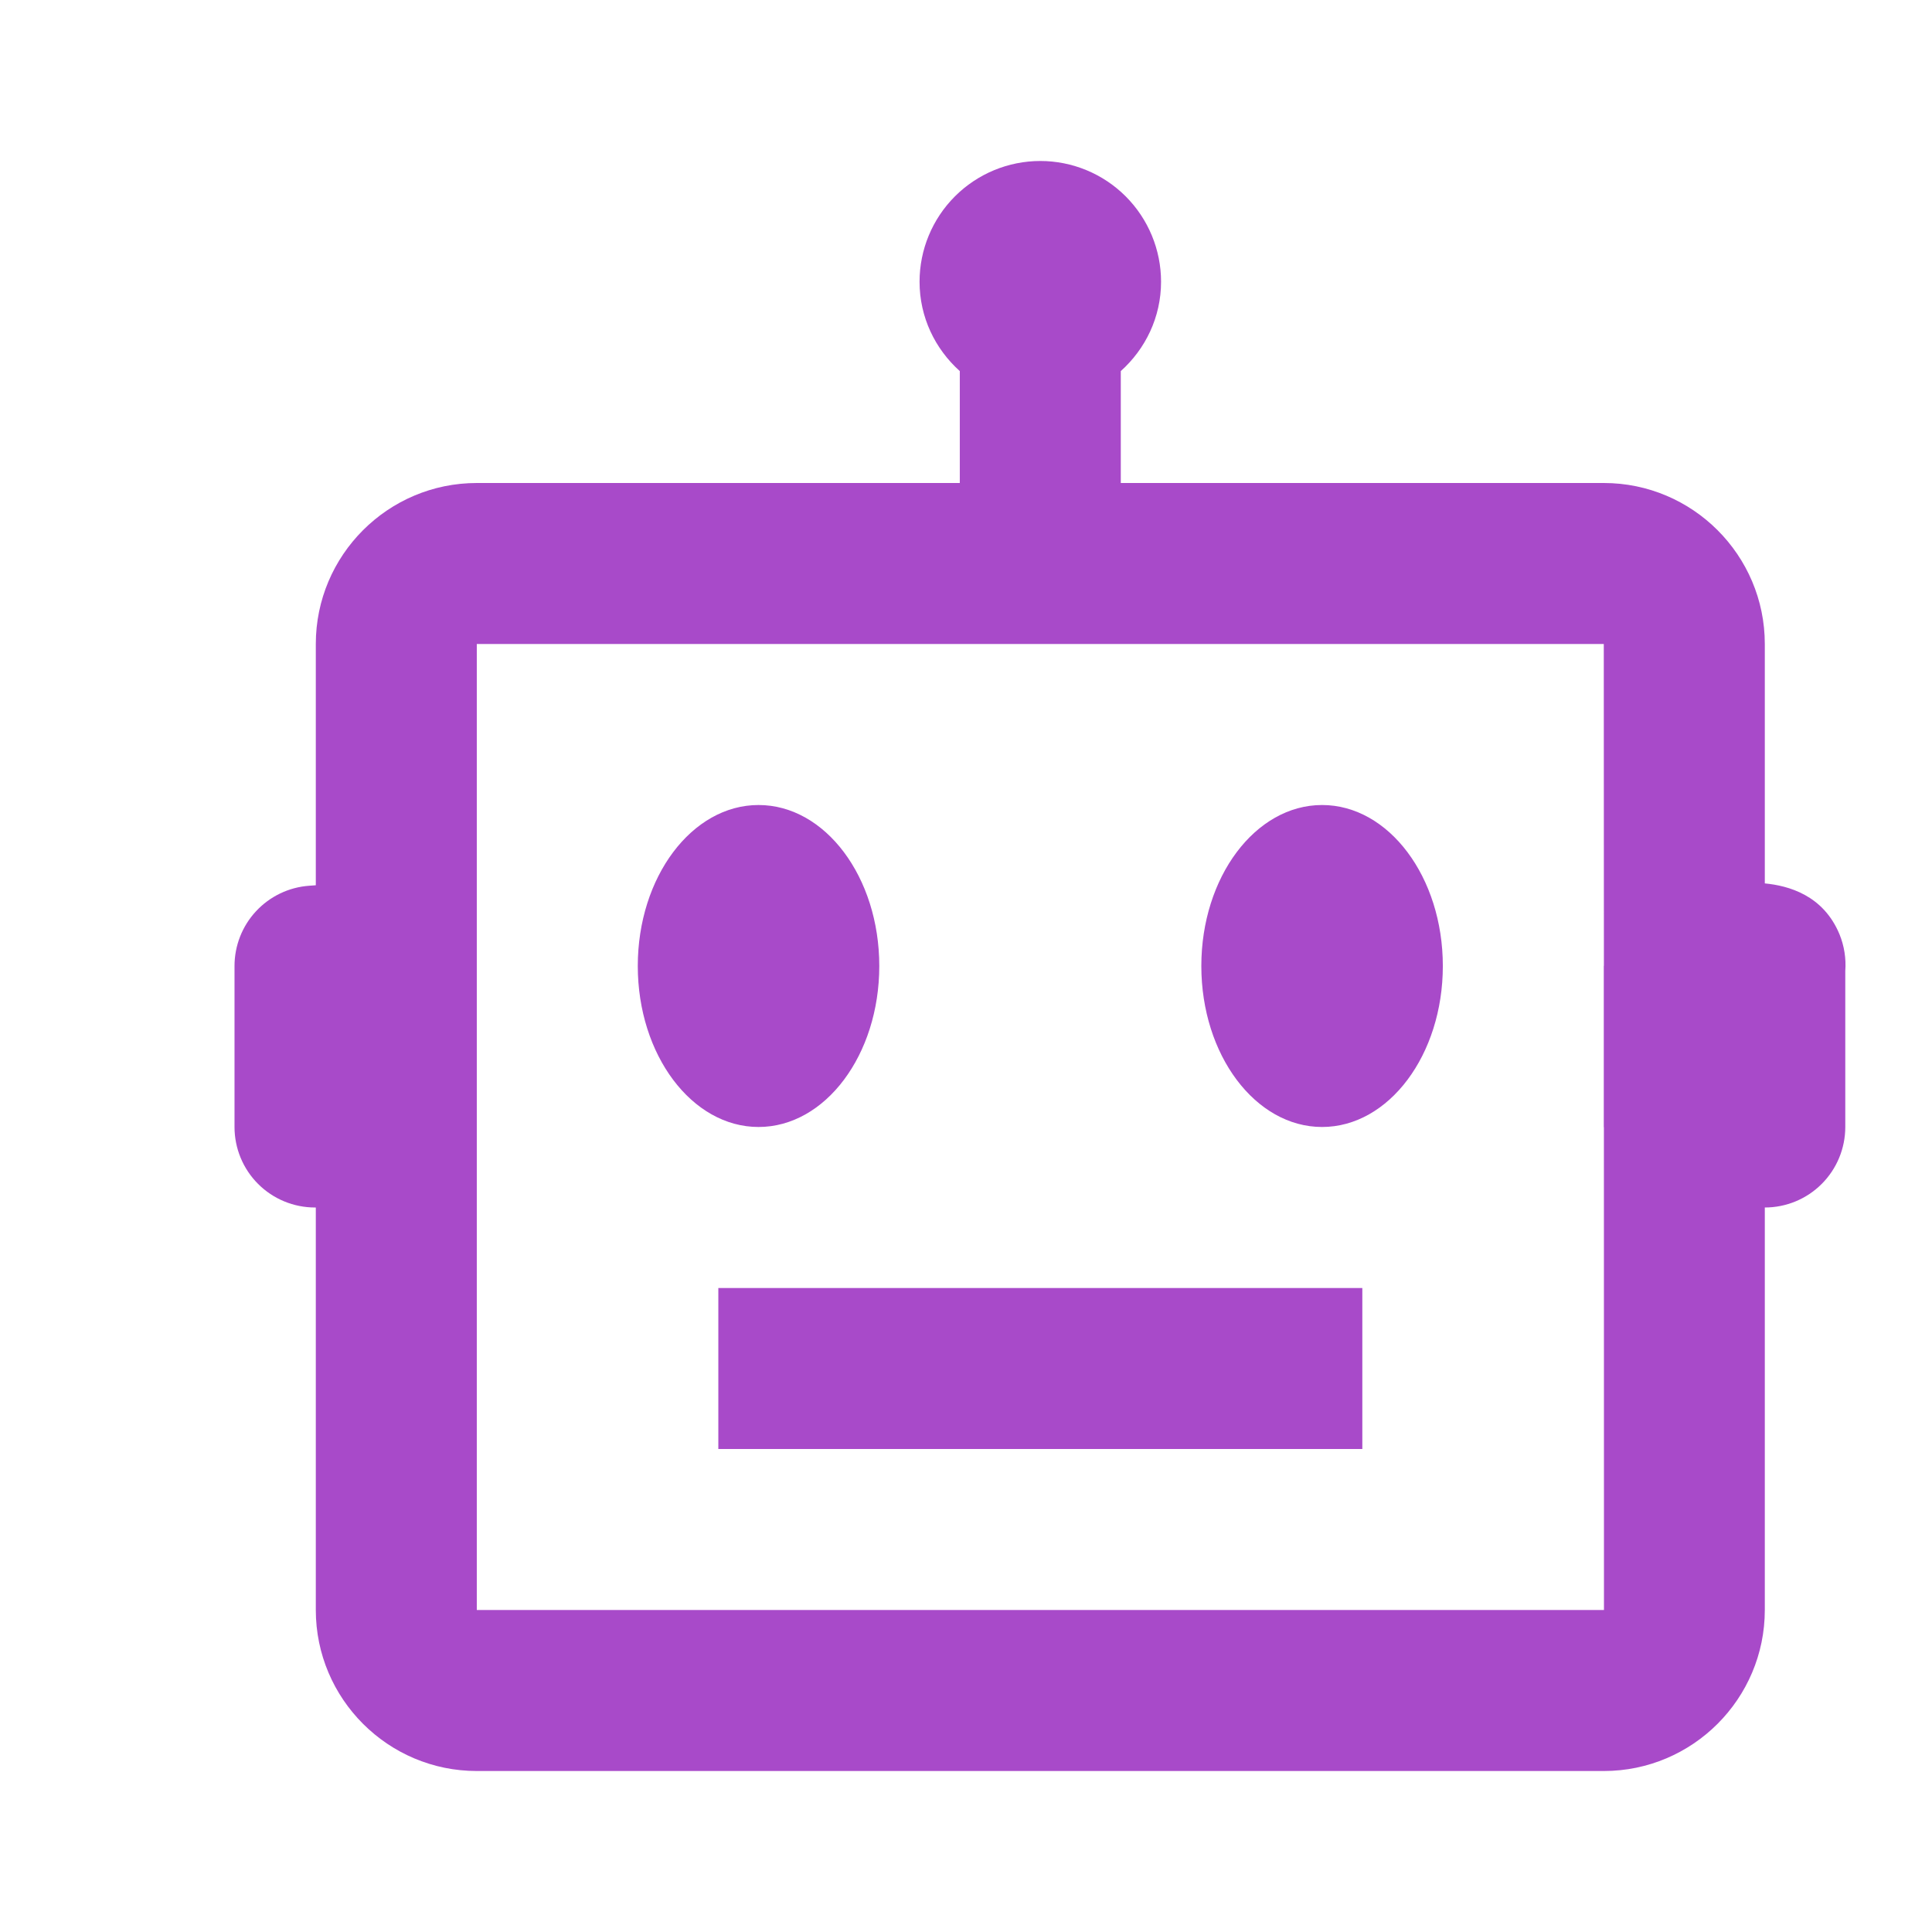 <svg width="52" height="52" viewBox="0 0 52 52" fill="none" xmlns="http://www.w3.org/2000/svg">
<path d="M49.511 25.148C49.073 24.091 48.135 23.838 47.5 23.777V17.333C47.5 14.944 45.556 13 43.166 13H30.166V9.988C30.827 9.395 31.25 8.541 31.25 7.583C31.25 6.721 30.907 5.895 30.298 5.285C29.689 4.676 28.862 4.333 28 4.333C27.138 4.333 26.311 4.676 25.702 5.285C25.092 5.895 24.75 6.721 24.75 7.583C24.75 8.541 25.172 9.395 25.833 9.988V13H12.833C10.443 13 8.5 14.944 8.5 17.333V23.827L8.322 23.84C7.776 23.879 7.265 24.124 6.892 24.525C6.519 24.925 6.312 25.453 6.312 26V30.333C6.312 30.908 6.54 31.459 6.946 31.865C7.352 32.272 7.904 32.5 8.478 32.5H8.5V43.333C8.5 45.723 10.443 47.667 12.833 47.667H43.166C45.556 47.667 47.5 45.723 47.5 43.333V32.5C48.075 32.5 48.626 32.272 49.032 31.865C49.438 31.459 49.666 30.908 49.666 30.333V26.134C49.691 25.798 49.638 25.461 49.511 25.148ZM12.833 43.333V17.333H43.166L43.169 25.991L43.166 26V30.333L43.169 30.344L43.171 43.333H12.833Z" fill="#A84AC9"/>
<path d="M20.416 30.333C22.211 30.333 23.666 28.393 23.666 26C23.666 23.607 22.211 21.667 20.416 21.667C18.622 21.667 17.166 23.607 17.166 26C17.166 28.393 18.622 30.333 20.416 30.333Z" fill="#A84AC9"/>
<path d="M35.584 30.333C37.378 30.333 38.834 28.393 38.834 26C38.834 23.607 37.378 21.667 35.584 21.667C33.789 21.667 32.334 23.607 32.334 26C32.334 28.393 33.789 30.333 35.584 30.333Z" fill="#A84AC9"/>
<path d="M19.334 34.667H36.667V39H19.334V34.667Z" fill="#A84AC9"/>
</svg>
